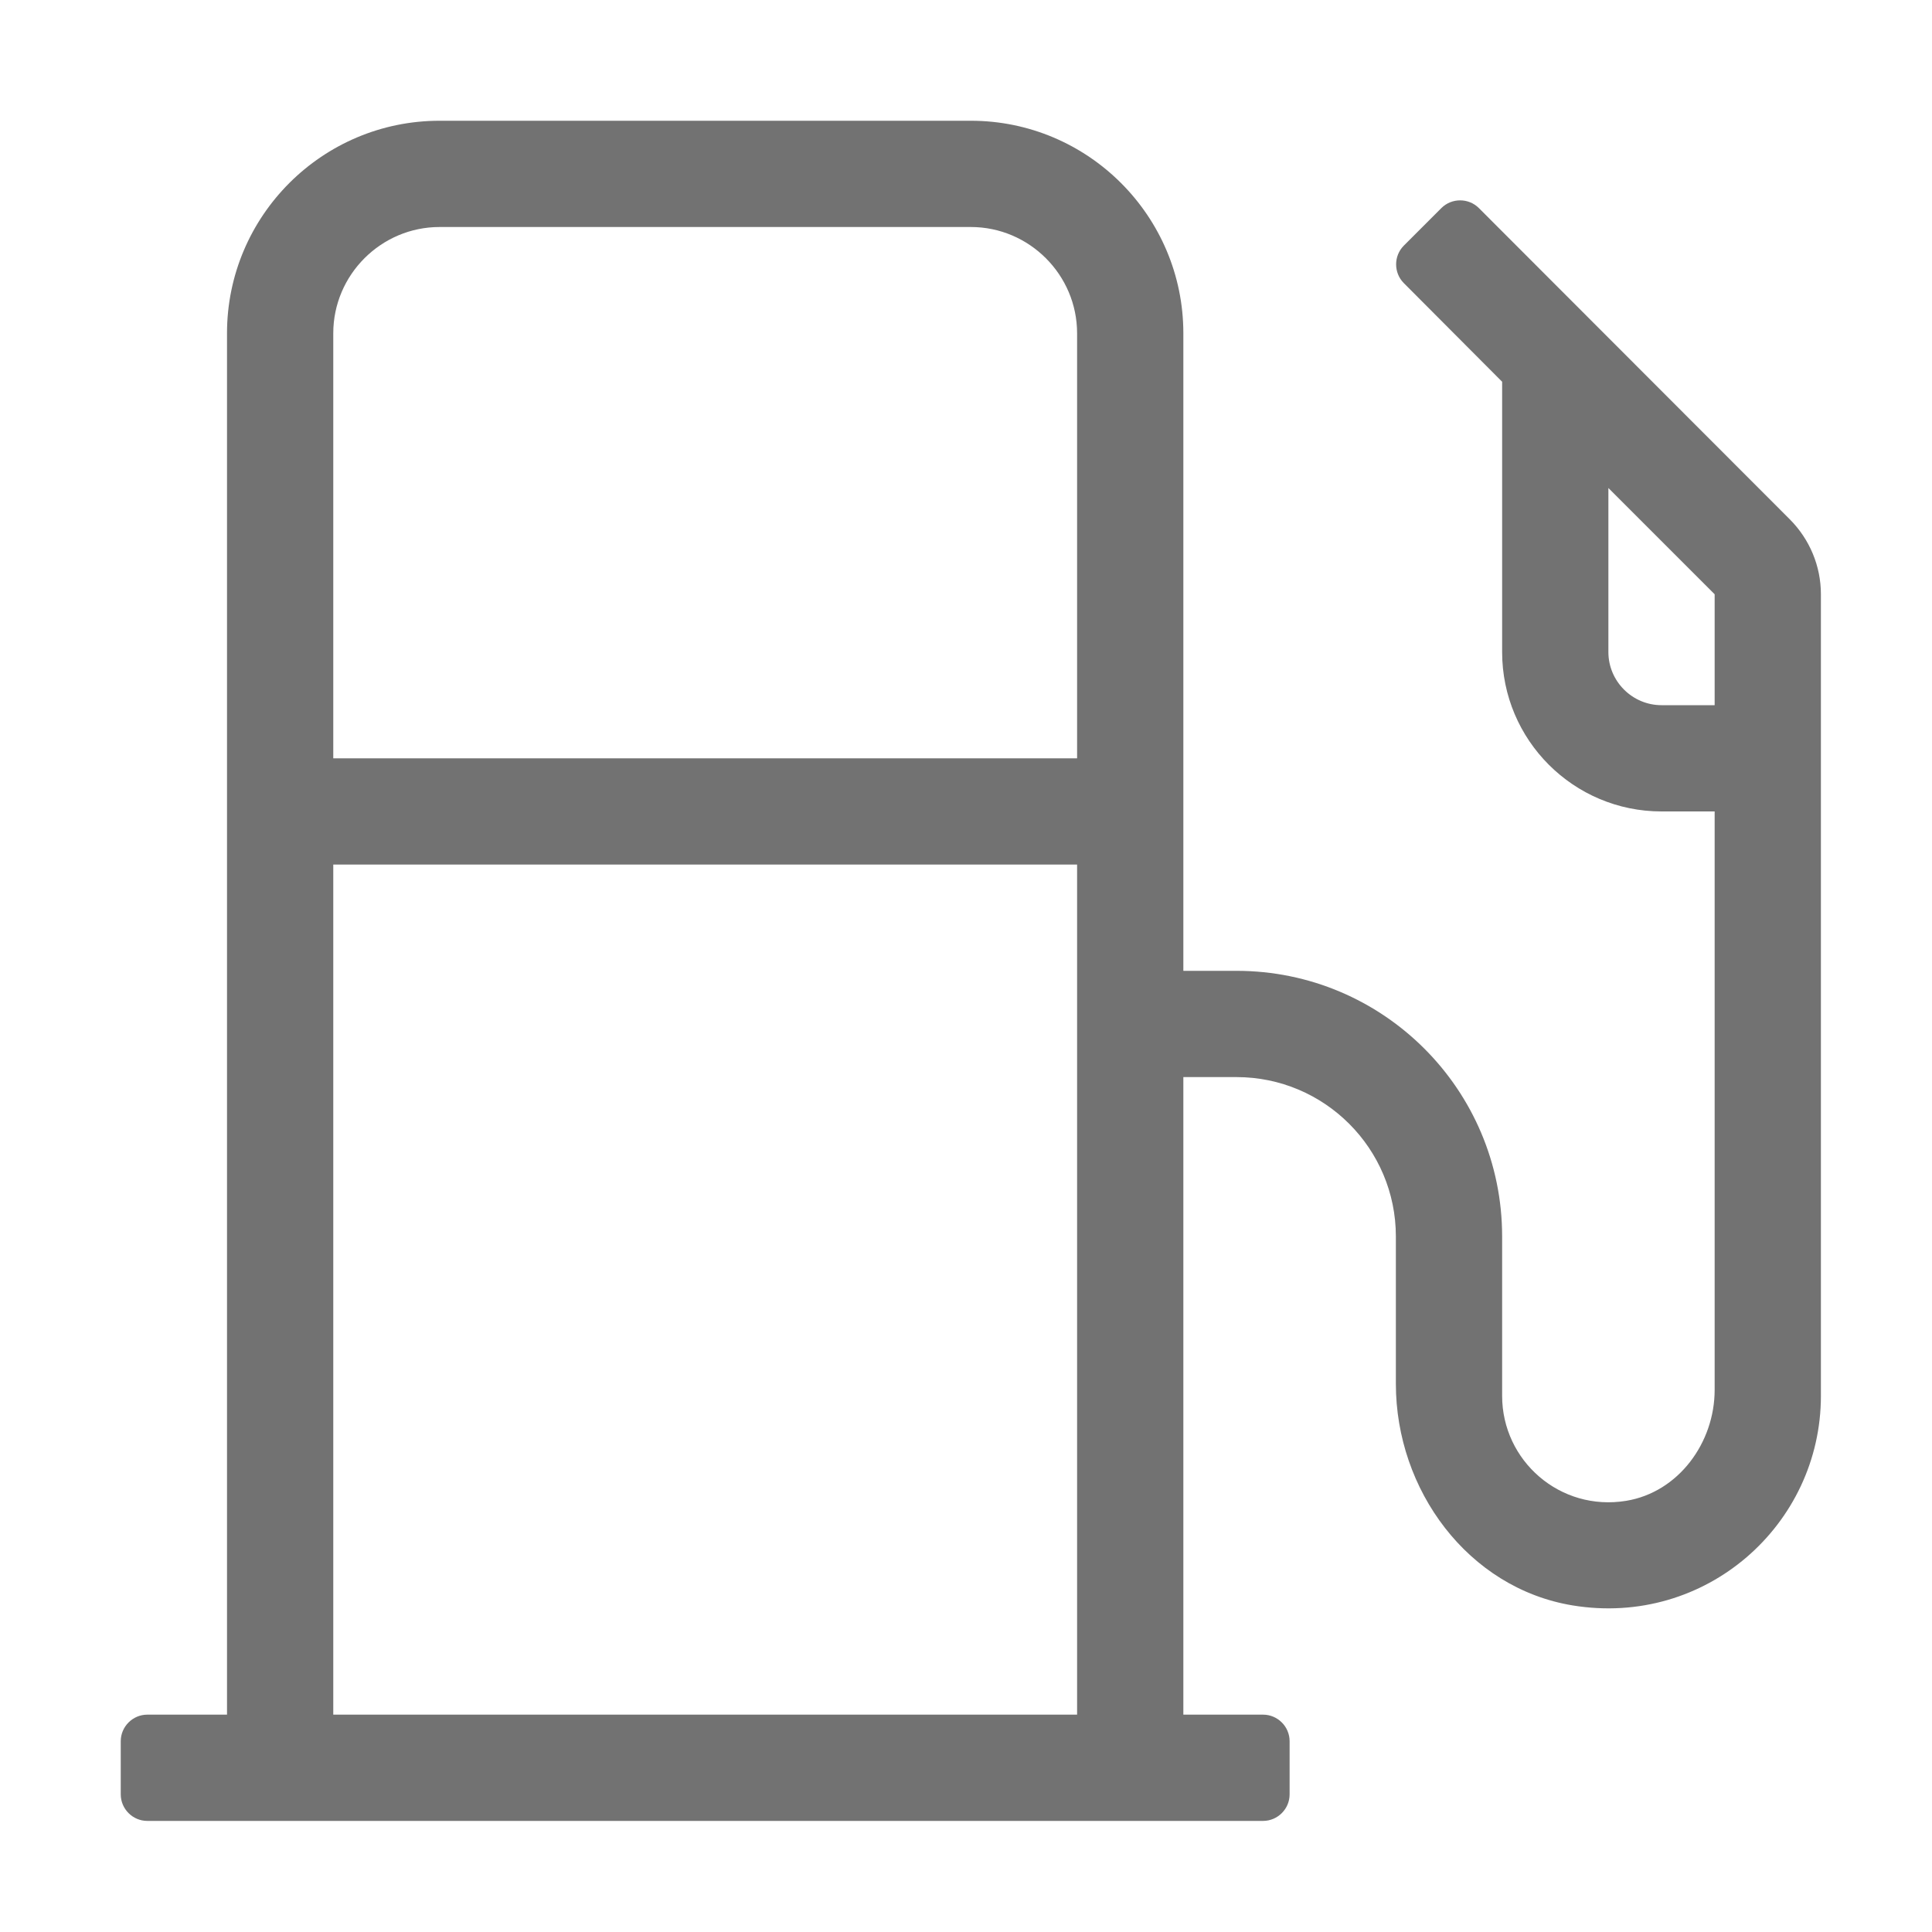 ﻿<?xml version='1.0' encoding='UTF-8'?>
<svg viewBox="-2 -2 32 32" xmlns="http://www.w3.org/2000/svg">
  <g transform="matrix(0.055, 0, 0, 0.055, 0, 0)">
    <path d="M502.6, 120L409, 26.3C405.9, 23.2 400.8, 23.2 397.7, 26.3L386.4, 37.6C383.3, 40.7 383.3, 45.8 386.4, 48.9L416, 78.6L416, 160C416, 186.5 437.5, 208 464, 208L480, 208L480, 382.2C480, 398.1 469.1, 413 453.4, 415.6C433.4, 418.9 416, 403.5 416, 384L416, 336C416, 291.8 380.2, 256 336, 256L320, 256L320, 64C320, 28.7 291.3, 0 256, 0L96, 0C60.7, 0 32, 28.7 32, 64L32, 480L8, 480C3.6, 480 0, 483.6 0, 488L0, 504C0, 508.4 3.6, 512 8, 512L344, 512C348.4, 512 352, 508.4 352, 504L352, 488C352, 483.6 348.4, 480 344, 480L320, 480L320, 288L336, 288C362.5, 288 384, 309.5 384, 336L384, 380.4C384, 412.3 405.7, 441.9 437.2, 447.1C477.3, 453.7 512, 422.8 512, 384L512, 142.6C512, 134.1 508.6, 126 502.6, 120zM480, 176L464, 176C455.2, 176 448, 168.8 448, 160L448, 110.6L480, 142.6L480, 176zM288, 480L64, 480L64, 224L288, 224L288, 480zM288, 192L64, 192L64, 64C64, 46.4 78.4, 32 96, 32L256, 32C273.6, 32 288, 46.4 288, 64L288, 192z" fill="#727272" fill-opacity="1" class="Black" />
  </g>
</svg>